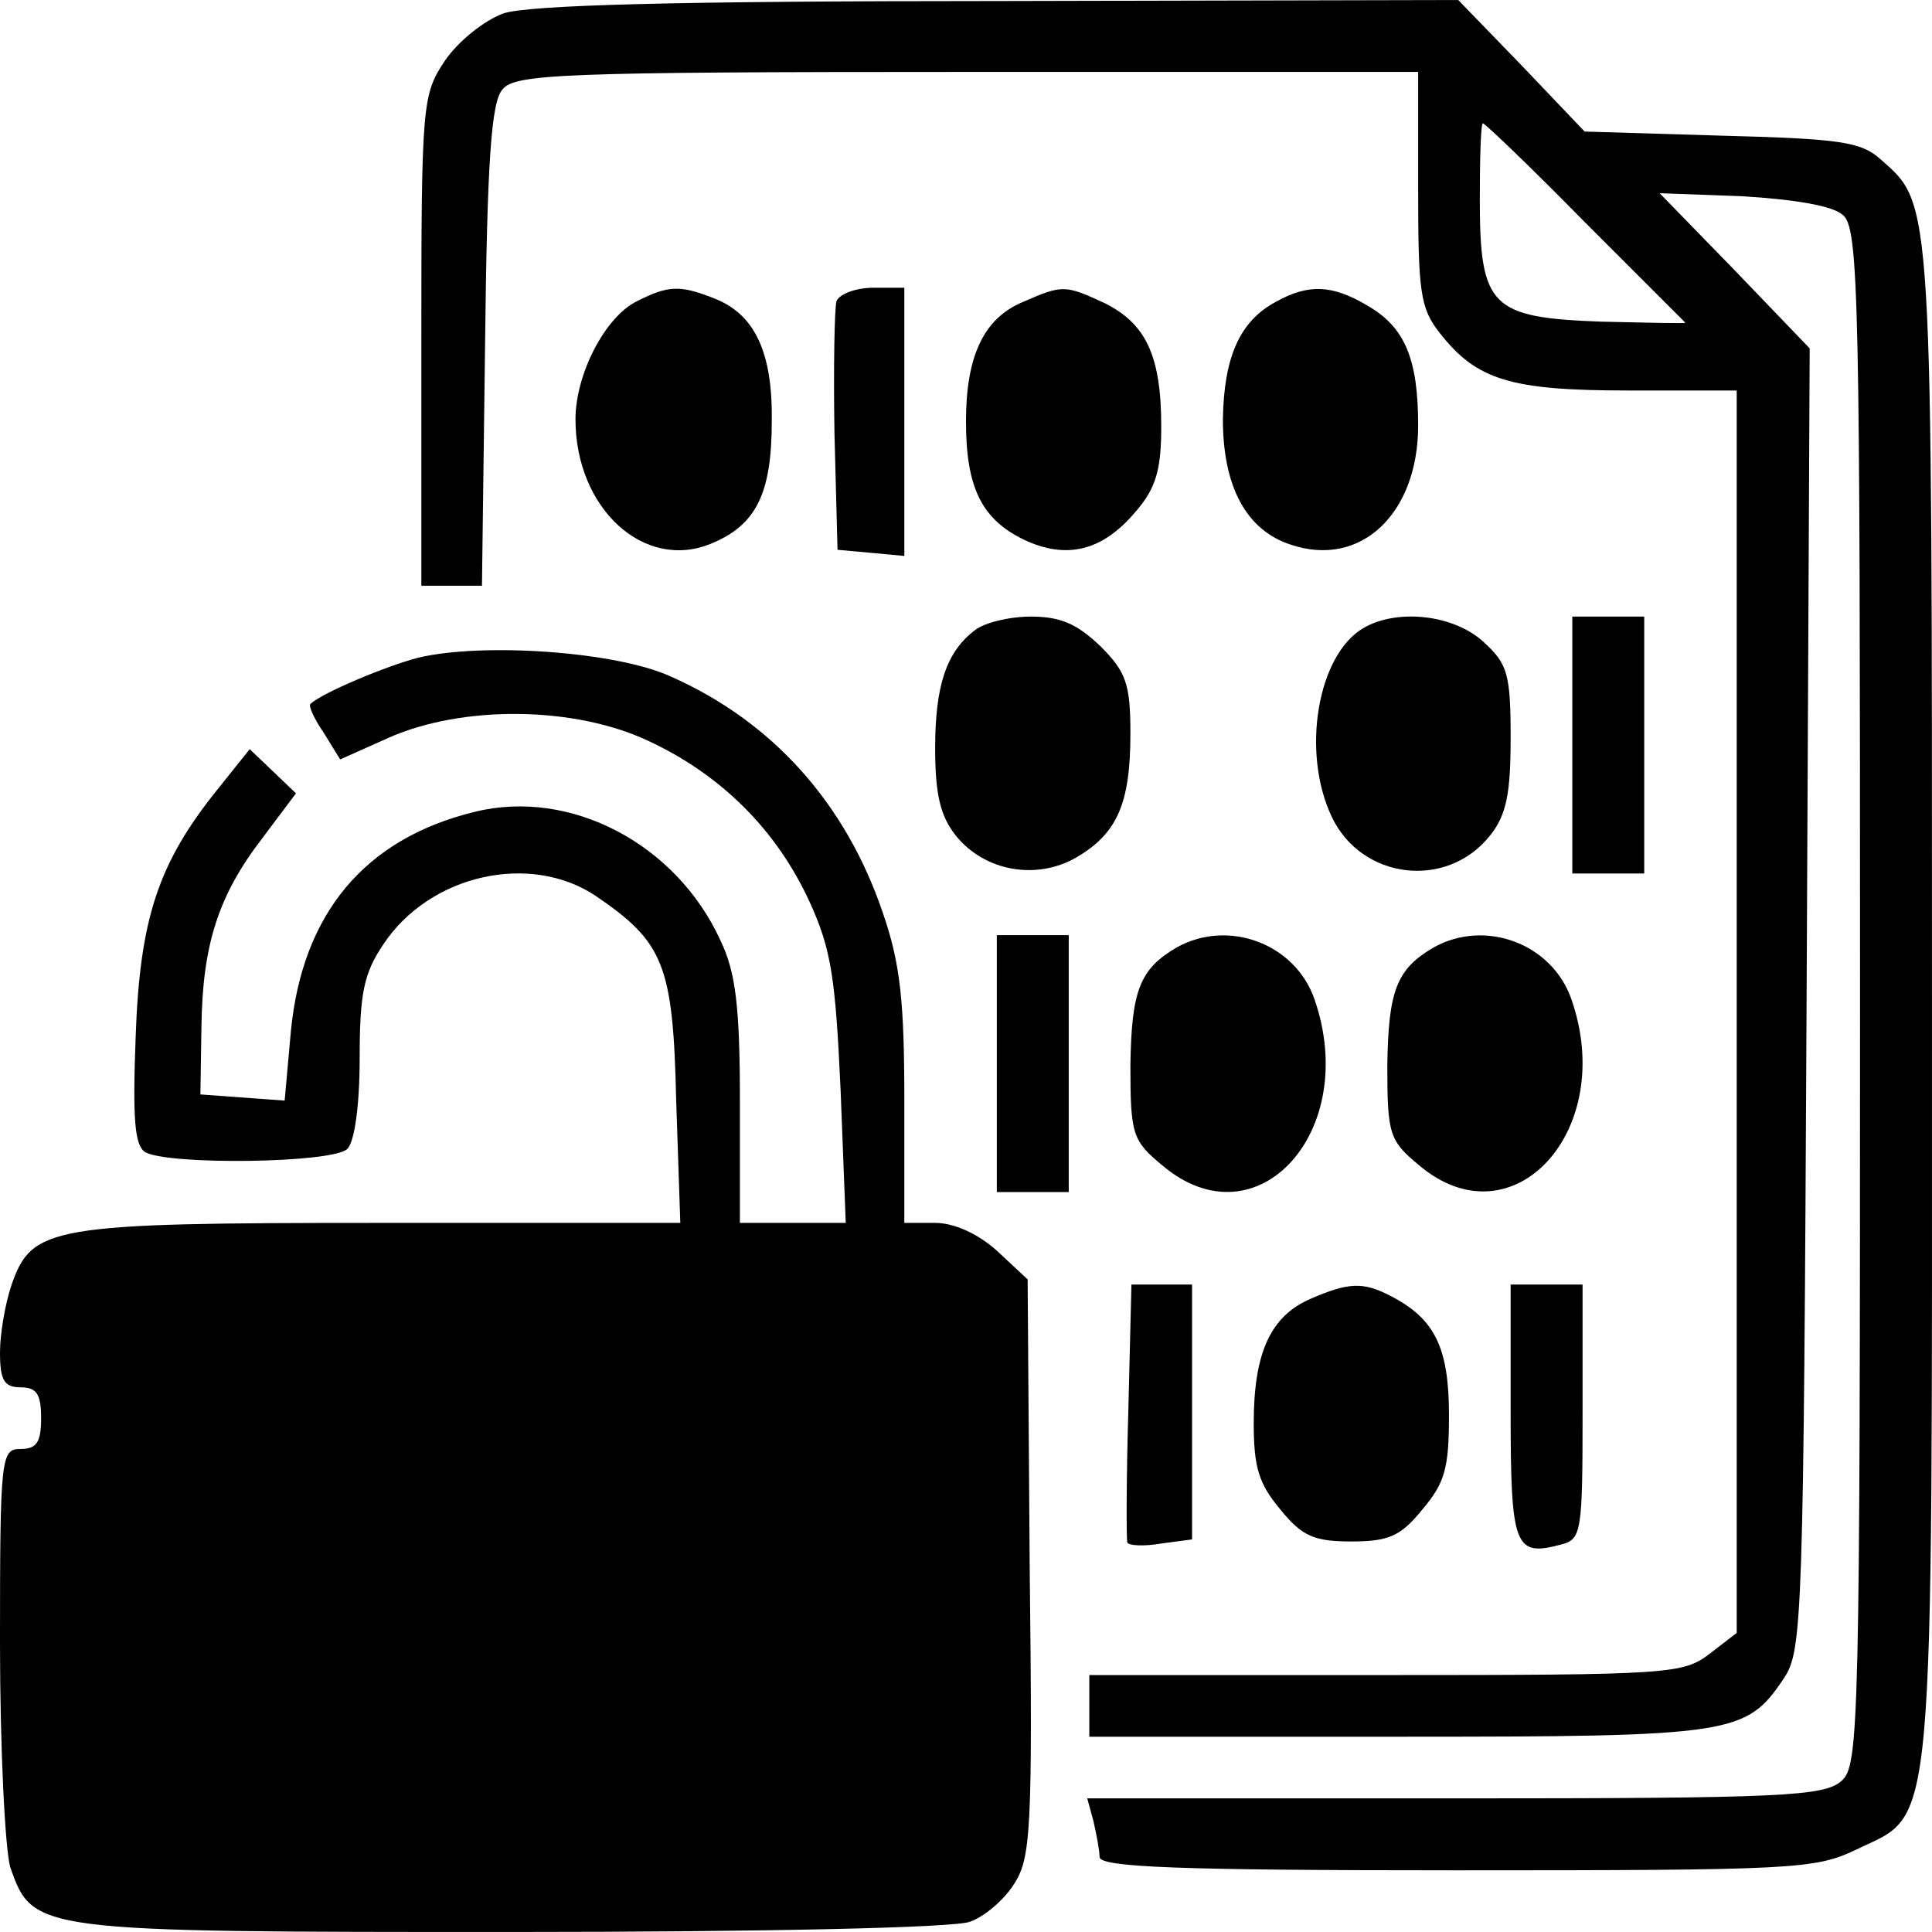 <?xml version="1.0" encoding="UTF-8" standalone="no"?>
<svg
   version="1.0"
   width="188.003pt"
   height="188pt"
   viewBox="0 0 188.003 188"
   preserveAspectRatio="xMidYMid meet"
   id="svg36"
   sodipodi:docname="1f5928cafa528291e1802b884cad29d7.svg"
   xmlns:inkscape="http://www.inkscape.org/namespaces/inkscape"
   xmlns:sodipodi="http://sodipodi.sourceforge.net/DTD/sodipodi-0.dtd"
   xmlns="http://www.w3.org/2000/svg"
   xmlns:svg="http://www.w3.org/2000/svg">
  <defs
     id="defs40" />
  <sodipodi:namedview
     id="namedview38"
     pagecolor="#ffffff"
     bordercolor="#666666"
     borderopacity="1.0"
     inkscape:pageshadow="2"
     inkscape:pageopacity="0.0"
     inkscape:pagecheckerboard="0"
     inkscape:document-units="pt" />
  <g
     transform="matrix(0.1,0,0,-0.1,-6,194)"
     fill="#000000"
     stroke="none"
     id="g34">
    <path
       d="m 550,1927 c -19,-7 -44,-27 -57,-46 -22,-33 -23,-41 -23,-272 v -239 h 29 30 l 3,233 c 2,180 6,238 17,250 12,15 57,17 452,17 h 439 v -114 c 0,-100 2,-116 21,-140 36,-46 69,-56 184,-56 h 105 V 956 351 l -26,-20 c -26,-20 -38,-21 -315,-21 h -289 v -30 -30 h 300 c 328,0 339,2 376,57 18,27 19,58 22,661 l 3,633 -73,76 -73,75 81,-3 c 49,-3 87,-9 97,-18 16,-12 17,-78 17,-761 0,-711 -1,-748 -18,-763 -17,-15 -57,-17 -376,-17 h -358 l 6,-22 c 3,-13 6,-29 6,-35 0,-10 76,-13 347,-13 329,0 349,1 389,20 78,38 74,-5 74,824 0,788 1,776 -50,821 -19,17 -39,20 -155,23 l -133,4 -61,64 -62,64 -447,-1 c -319,0 -457,-4 -482,-12 z m 1053,-204 c 53,-53 97,-97 97,-97 0,-1 -37,0 -82,1 -107,4 -118,14 -118,119 0,41 1,74 3,74 2,0 47,-43 100,-97 z"
       id="path4" />
    <path
       d="m 680,1647 c -31,-15 -60,-71 -60,-115 0,-87 67,-148 132,-121 44,18 59,49 59,119 1,68 -17,105 -57,120 -33,13 -44,12 -74,-3 z"
       id="path6" />
    <path
       d="m 874,1647 c -2,-7 -3,-65 -2,-128 l 3,-114 33,-3 32,-3 v 130 131 h -30 c -17,0 -33,-6 -36,-13 z"
       id="path8" />
    <path
       d="m 1055,1646 c -38,-16 -55,-53 -55,-116 0,-64 15,-95 56,-115 42,-20 77,-11 109,27 20,23 25,41 25,83 0,69 -15,100 -55,120 -39,18 -41,18 -80,1 z"
       id="path10" />
    <path
       d="m 1301,1646 c -35,-19 -50,-54 -51,-114 0,-66 23,-108 66,-122 68,-23 124,30 124,116 0,65 -13,96 -50,117 -34,20 -57,21 -89,3 z"
       id="path12" />
    <path
       d="m 1009,1327 c -28,-21 -39,-54 -39,-115 0,-45 5,-66 20,-85 28,-35 79,-44 118,-21 39,23 52,52 52,120 0,48 -4,60 -29,85 -23,22 -39,29 -68,29 -21,0 -45,-6 -54,-13 z"
       id="path14" />
    <path
       d="m 1387,1329 c -45,-26 -61,-121 -31,-184 29,-61 112,-71 154,-18 16,20 20,41 20,95 0,62 -3,72 -26,93 -29,27 -84,33 -117,14 z"
       id="path16" />
    <path
       d="m 1590,1215 v -125 h 35 35 v 125 125 h -35 -35 z"
       id="path18" />
    <path
       d="m 467,1300 c -31,-8 -93,-34 -105,-45 -2,-2 4,-15 13,-28 l 16,-26 47,21 c 72,32 181,31 253,-3 71,-33 125,-87 157,-157 21,-46 25,-74 30,-183 l 5,-129 h -52 -51 v 118 c 0,92 -4,126 -19,157 -43,94 -146,148 -239,125 -107,-26 -168,-99 -179,-214 l -6,-67 -41,3 -41,3 1,65 c 1,80 16,128 59,184 l 33,44 -23,22 -22,21 -32,-40 c -57,-71 -75,-125 -79,-240 -3,-80 -1,-105 9,-112 22,-13 183,-11 197,3 7,7 12,42 12,89 0,62 4,82 23,110 45,68 143,90 207,47 66,-45 75,-67 78,-199 l 4,-119 H 430 C 108,750 91,747 71,689 65,671 60,642 60,624 c 0,-27 4,-34 20,-34 16,0 20,-7 20,-30 0,-23 -4,-30 -20,-30 C 61,530 60,523 60,341 60,238 65,140 70,123 92,60 94,60 558,60 c 243,0 431,4 446,10 14,5 33,21 43,37 16,25 18,52 15,308 l -2,280 -30,28 c -19,17 -42,27 -60,27 h -30 v 120 c 0,96 -4,133 -21,182 -36,106 -107,186 -207,230 -53,24 -182,33 -245,18 z"
       id="path20" />
    <path
       d="M 1030,905 V 780 h 35 35 v 125 125 h -35 -35 z"
       id="path22" />
    <path
       d="m 1205,1018 c -36,-21 -44,-42 -45,-115 0,-67 2,-73 31,-97 92,-78 193,33 148,162 -19,54 -84,78 -134,50 z"
       id="path24" />
    <path
       d="m 1455,1018 c -36,-21 -44,-42 -45,-115 0,-67 2,-73 31,-97 91,-77 193,34 148,162 -19,54 -84,78 -134,50 z"
       id="path26" />
    <path
       d="m 1158,568 c -2,-68 -2,-126 -1,-129 1,-3 16,-4 33,-1 l 30,4 v 124 124 h -29 -30 z"
       id="path28" />
    <path
       d="m 1335,676 c -39,-17 -55,-53 -55,-121 0,-43 5,-59 26,-84 21,-26 33,-31 69,-31 36,0 48,5 69,31 22,26 26,40 26,92 0,66 -14,94 -57,116 -27,14 -41,13 -78,-3 z"
       id="path30" />
    <path
       d="m 1530,566 c 0,-132 4,-141 49,-129 20,5 21,12 21,129 v 124 h -35 -35 z"
       id="path32" />
  </g>
</svg>
